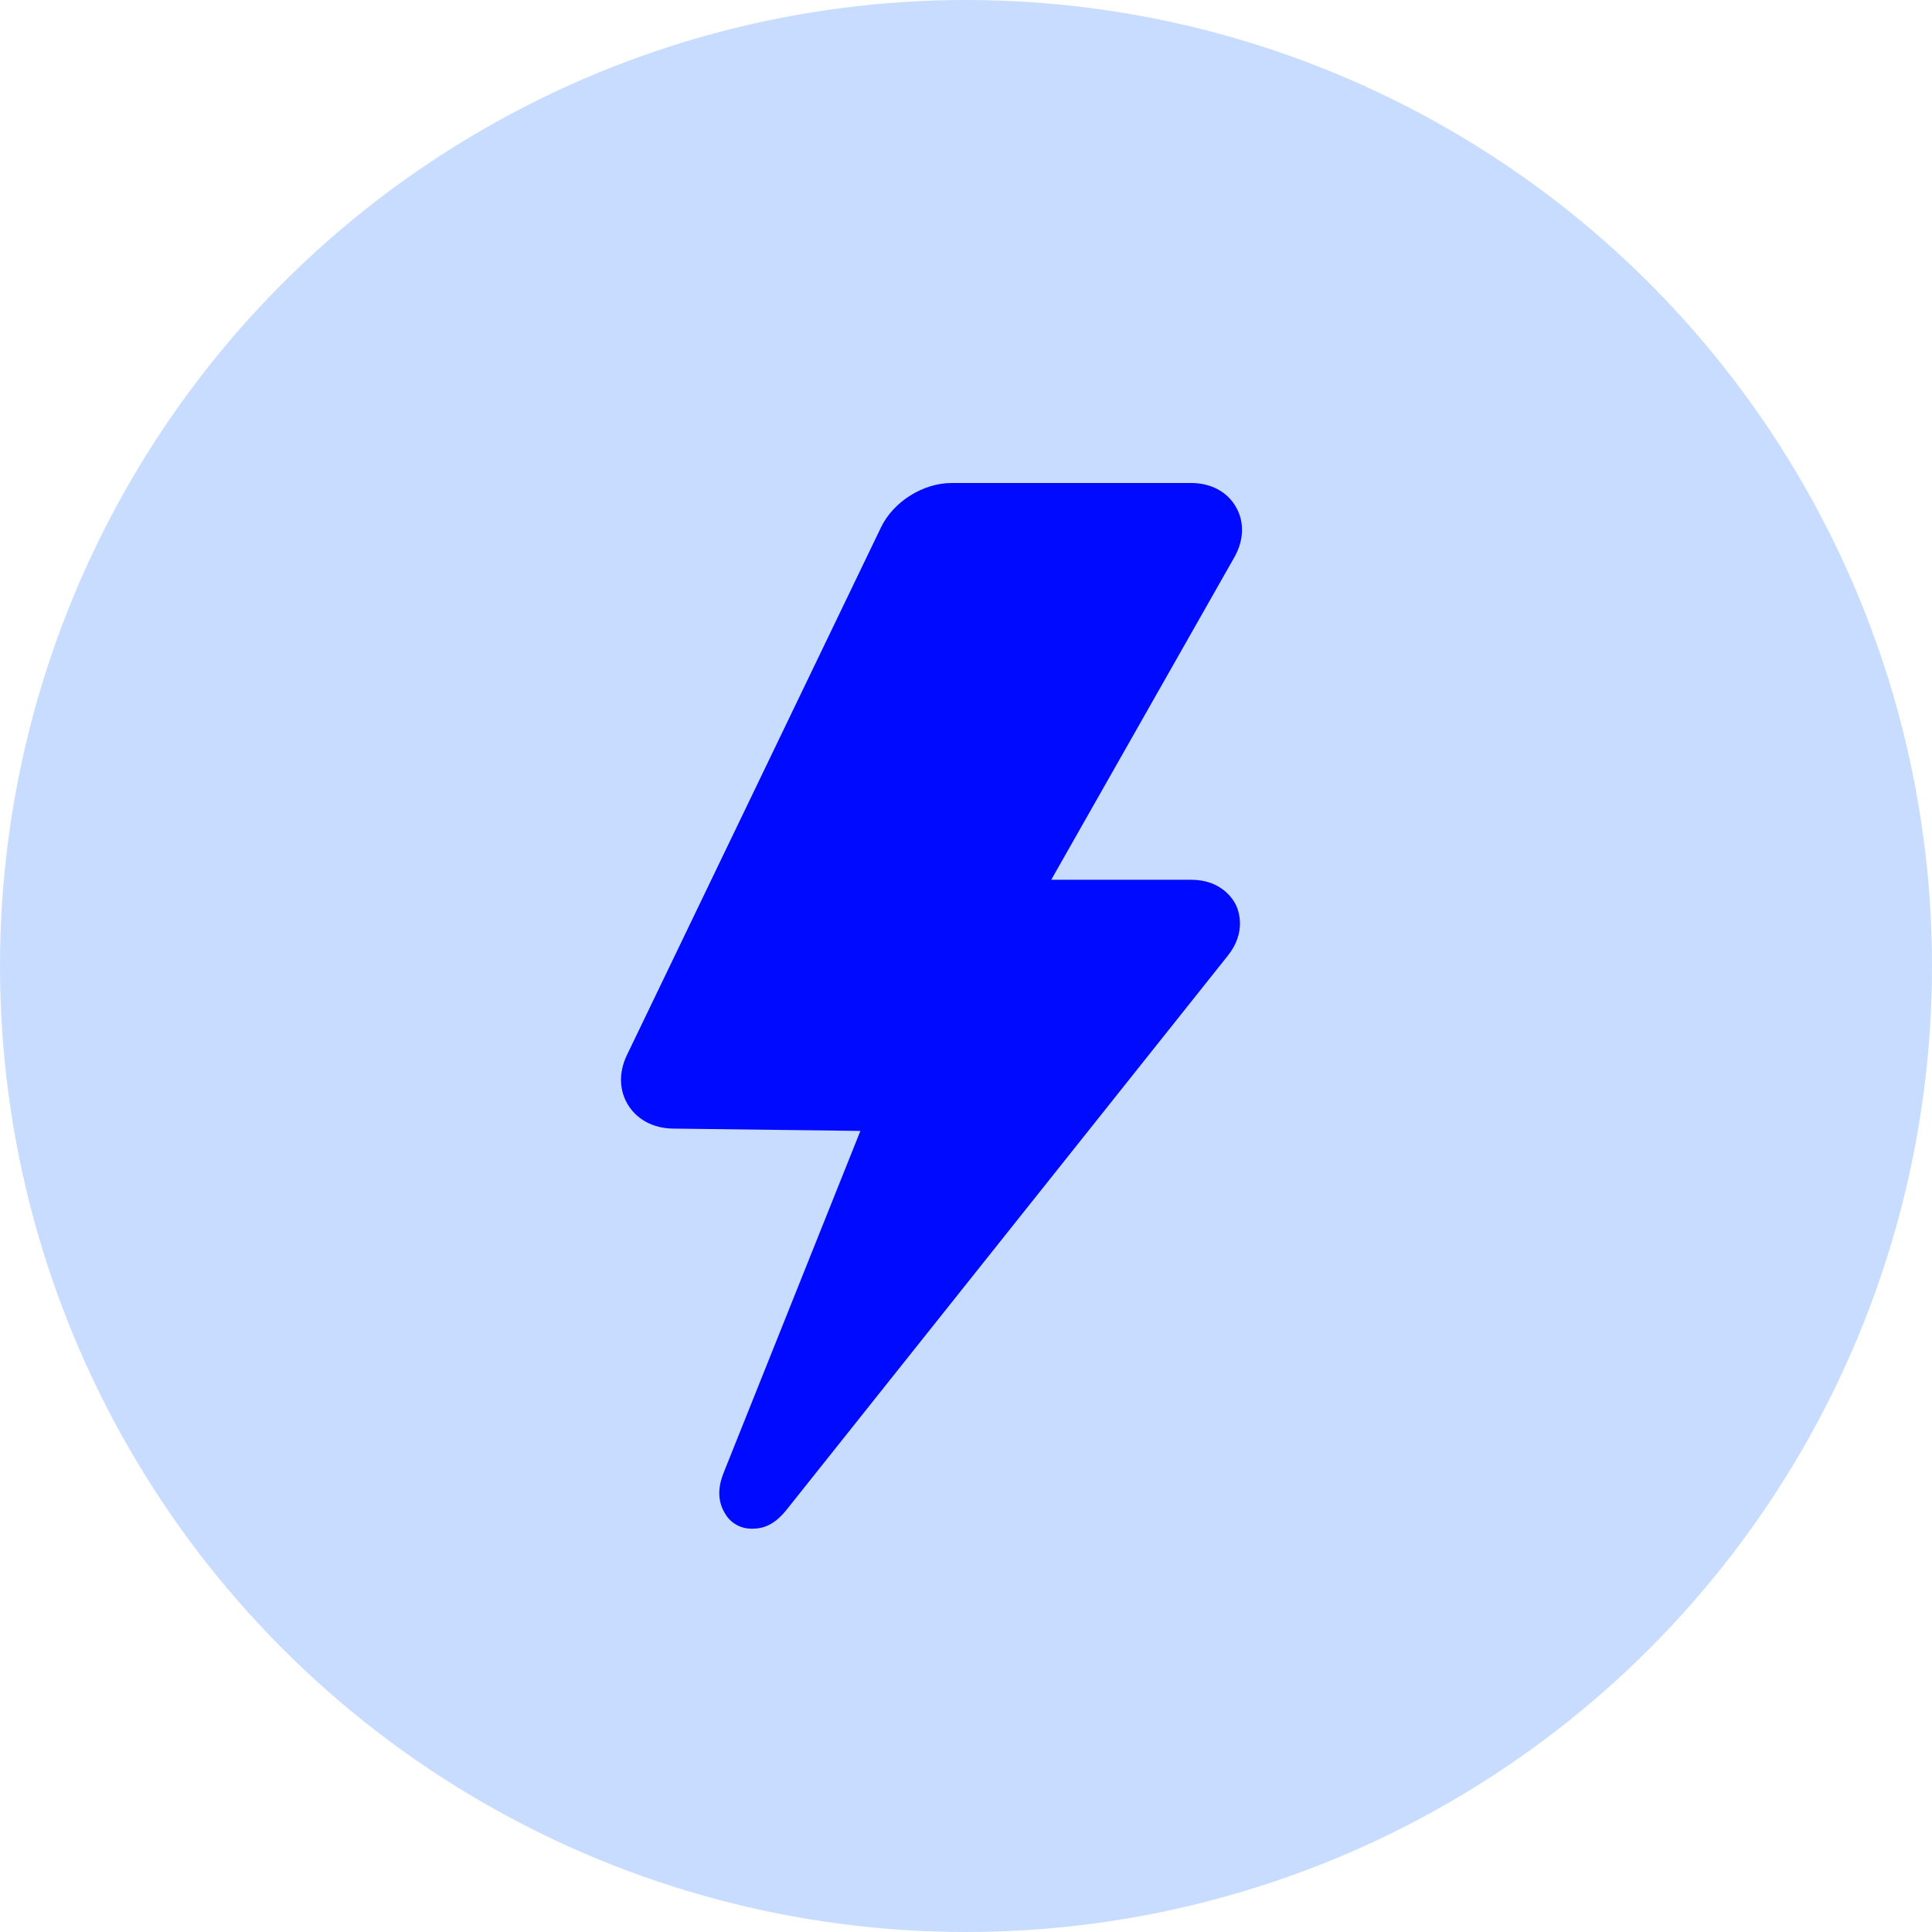 <svg width="33" height="33" viewBox="0 0 33 33" fill="none" xmlns="http://www.w3.org/2000/svg">
<circle cx="16.5" cy="16.5" r="16.5" fill="#C7DCFF"/>
<path d="M21.108 8.654C20.958 8.397 20.68 8.25 20.347 8.25H16.255C15.766 8.25 15.259 8.569 15.048 9.008L10.708 18.022C10.566 18.316 10.575 18.628 10.729 18.875C10.884 19.125 11.159 19.27 11.485 19.277L14.696 19.317L12.371 25.129C12.314 25.274 12.194 25.578 12.408 25.89C12.502 26.027 12.662 26.111 12.828 26.111H12.865C13.179 26.111 13.368 25.873 13.459 25.758L20.971 16.325C21.292 15.923 21.159 15.562 21.111 15.457C21.061 15.357 20.859 15.027 20.347 15.027H17.956L21.085 9.516C21.249 9.225 21.258 8.91 21.108 8.654Z" fill="#000AFF"/>
</svg>
